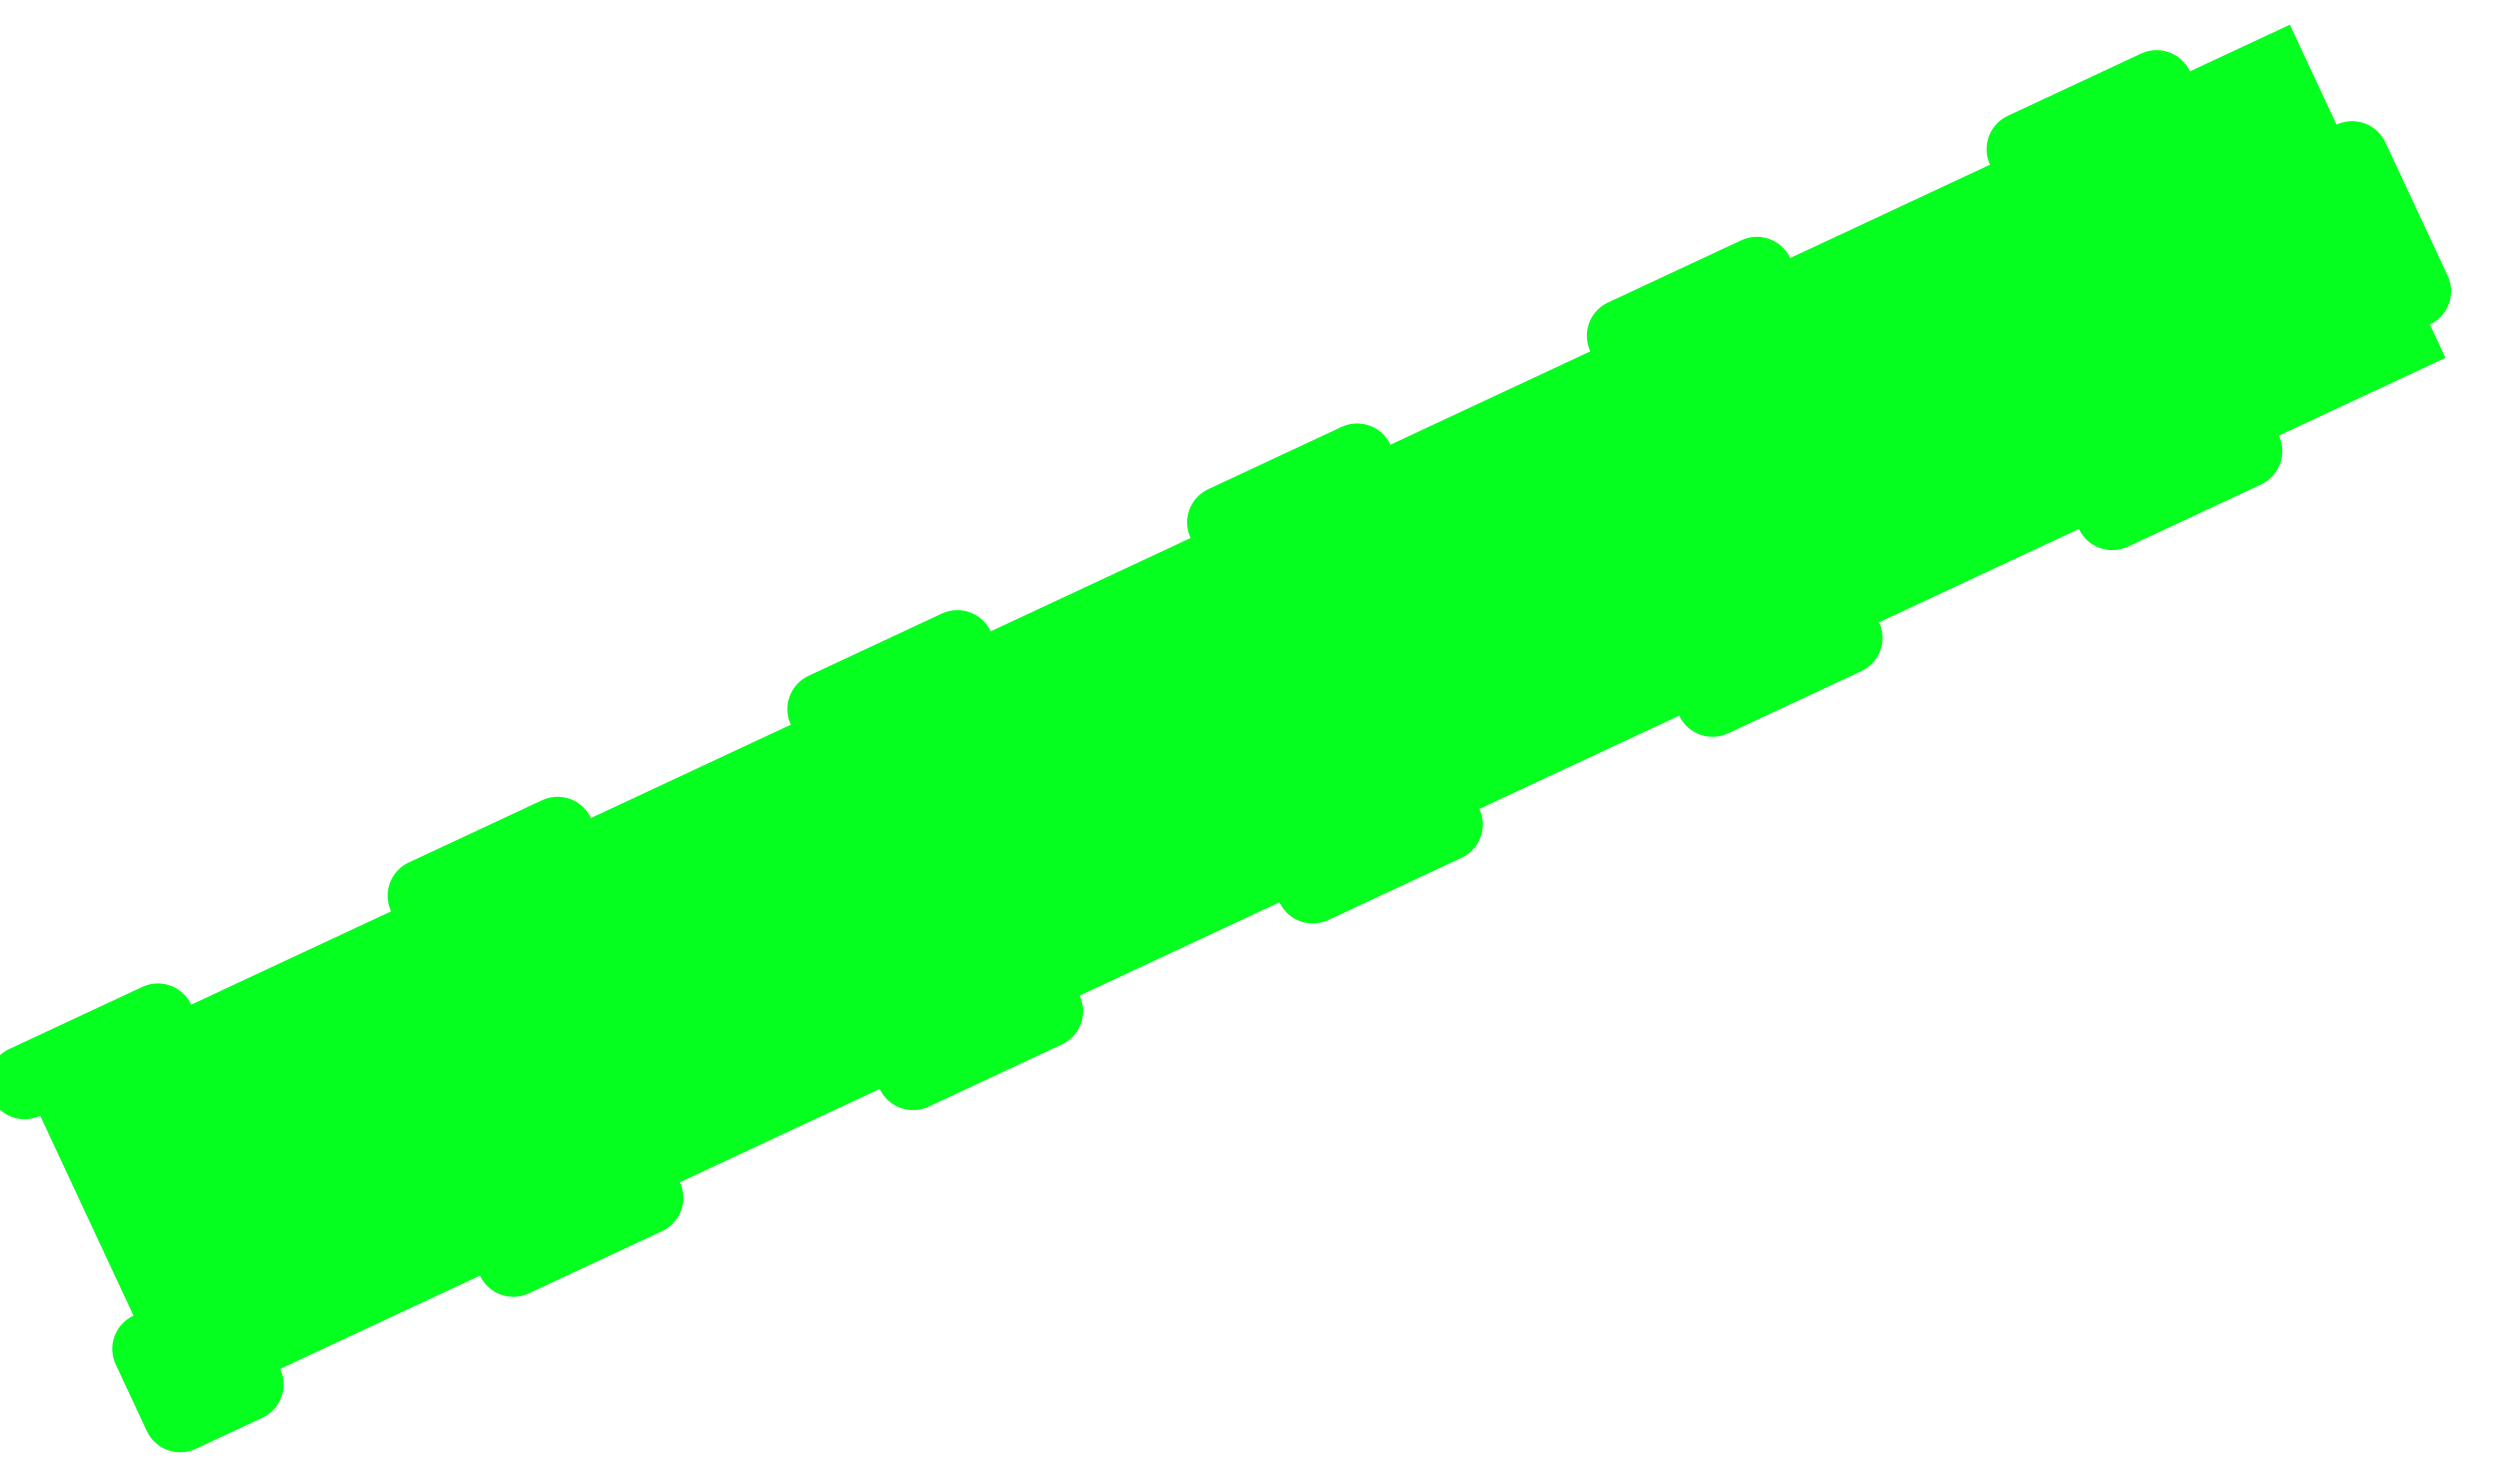 <svg width="34" height="20" viewBox="0 0 34 20" fill="none" xmlns="http://www.w3.org/2000/svg">
<rect x="0.335" y="14.721" width="34" height="5" transform="rotate(-25.03 0.335 14.721)" fill="#05FF1E" stroke="#05FF1E" stroke-linecap="round" stroke-linejoin="round" stroke-dasharray="2 4"/>
</svg>

